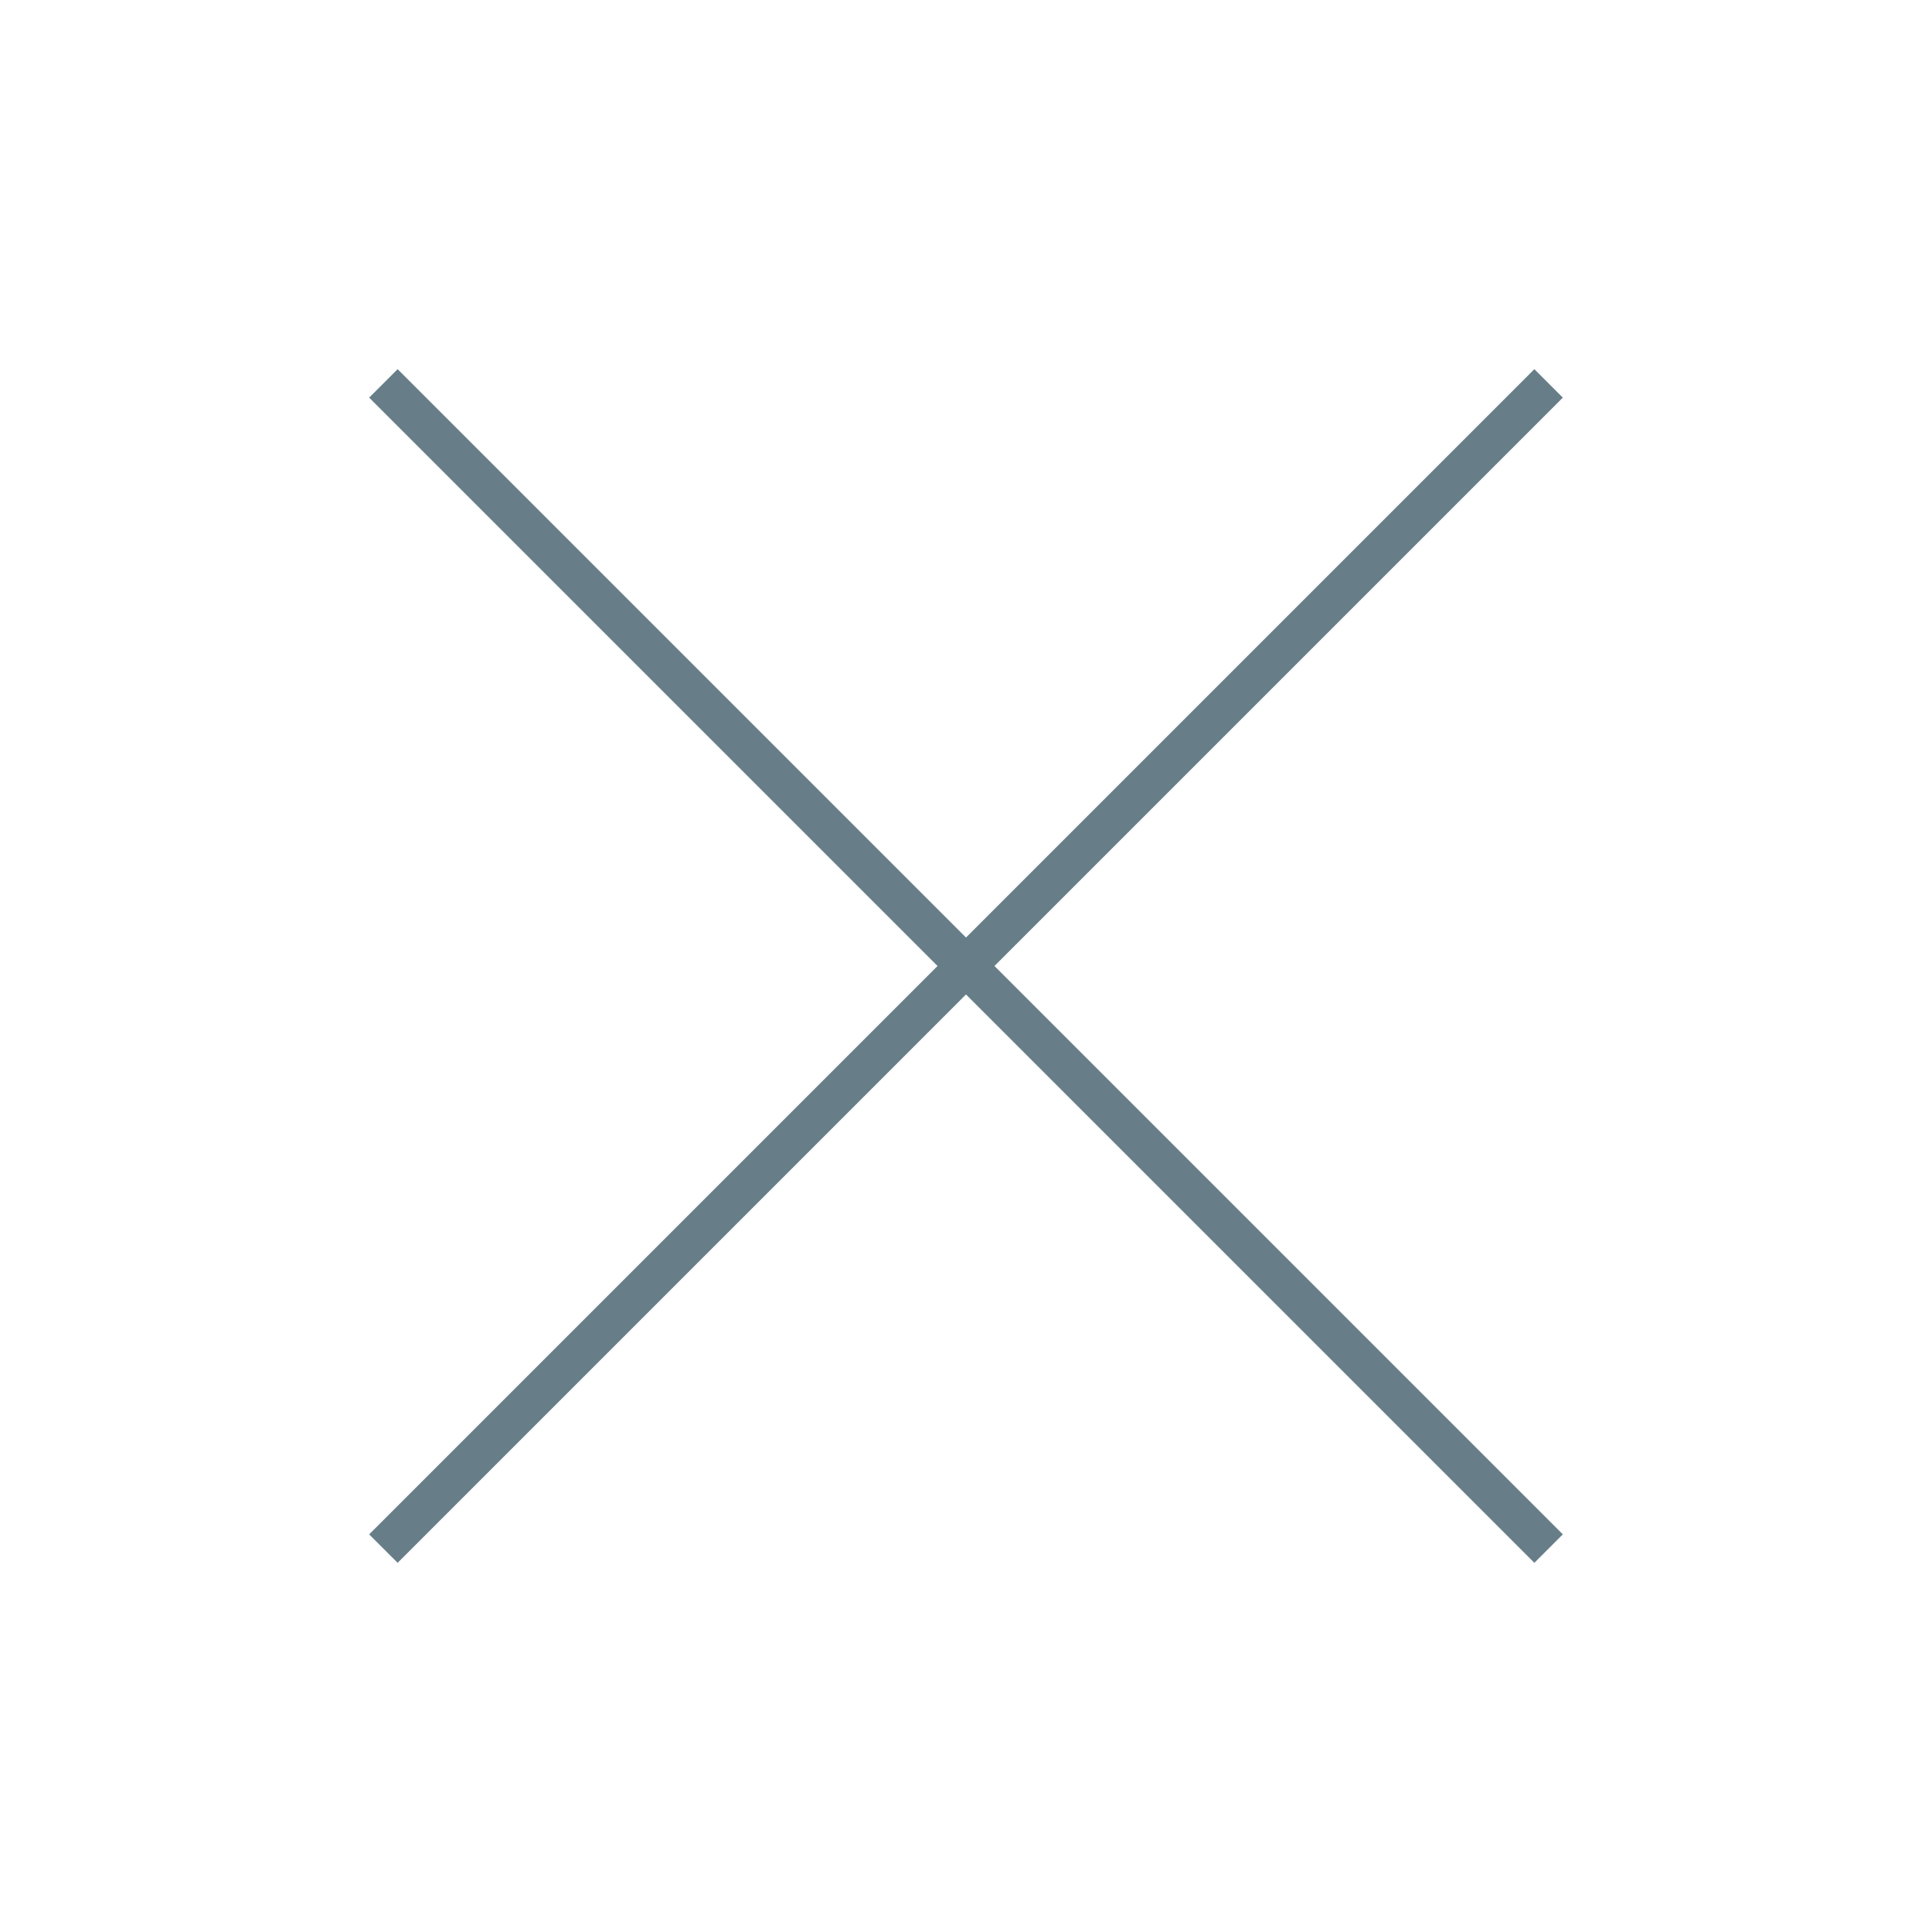 <?xml version="1.0" encoding="UTF-8"?>
<svg width="48px" height="48px" viewBox="0 0 48 48" version="1.1" xmlns="http://www.w3.org/2000/svg" xmlns:xlink="http://www.w3.org/1999/xlink">
    <!-- Generator: Sketch 41.2 (35397) - http://www.bohemiancoding.com/sketch -->
    <title>Artboard 2</title>
    <desc>Created with Sketch.</desc>
    <defs></defs>
    <g id="Styles" stroke="none" stroke-width="1" fill="none" fill-rule="evenodd" stroke-linecap="square">
        <g id="Artboard-2" stroke="#677E88">
            <path d="M9.879,9.879 L38.121,38.121" id="Line"></path>
            <path d="M9.879,9.879 L38.121,38.121" id="Line-Copy" transform="translate(24, 24) scale(-1, 1) translate(-24, -24) "></path>
        </g>
    </g>
</svg>